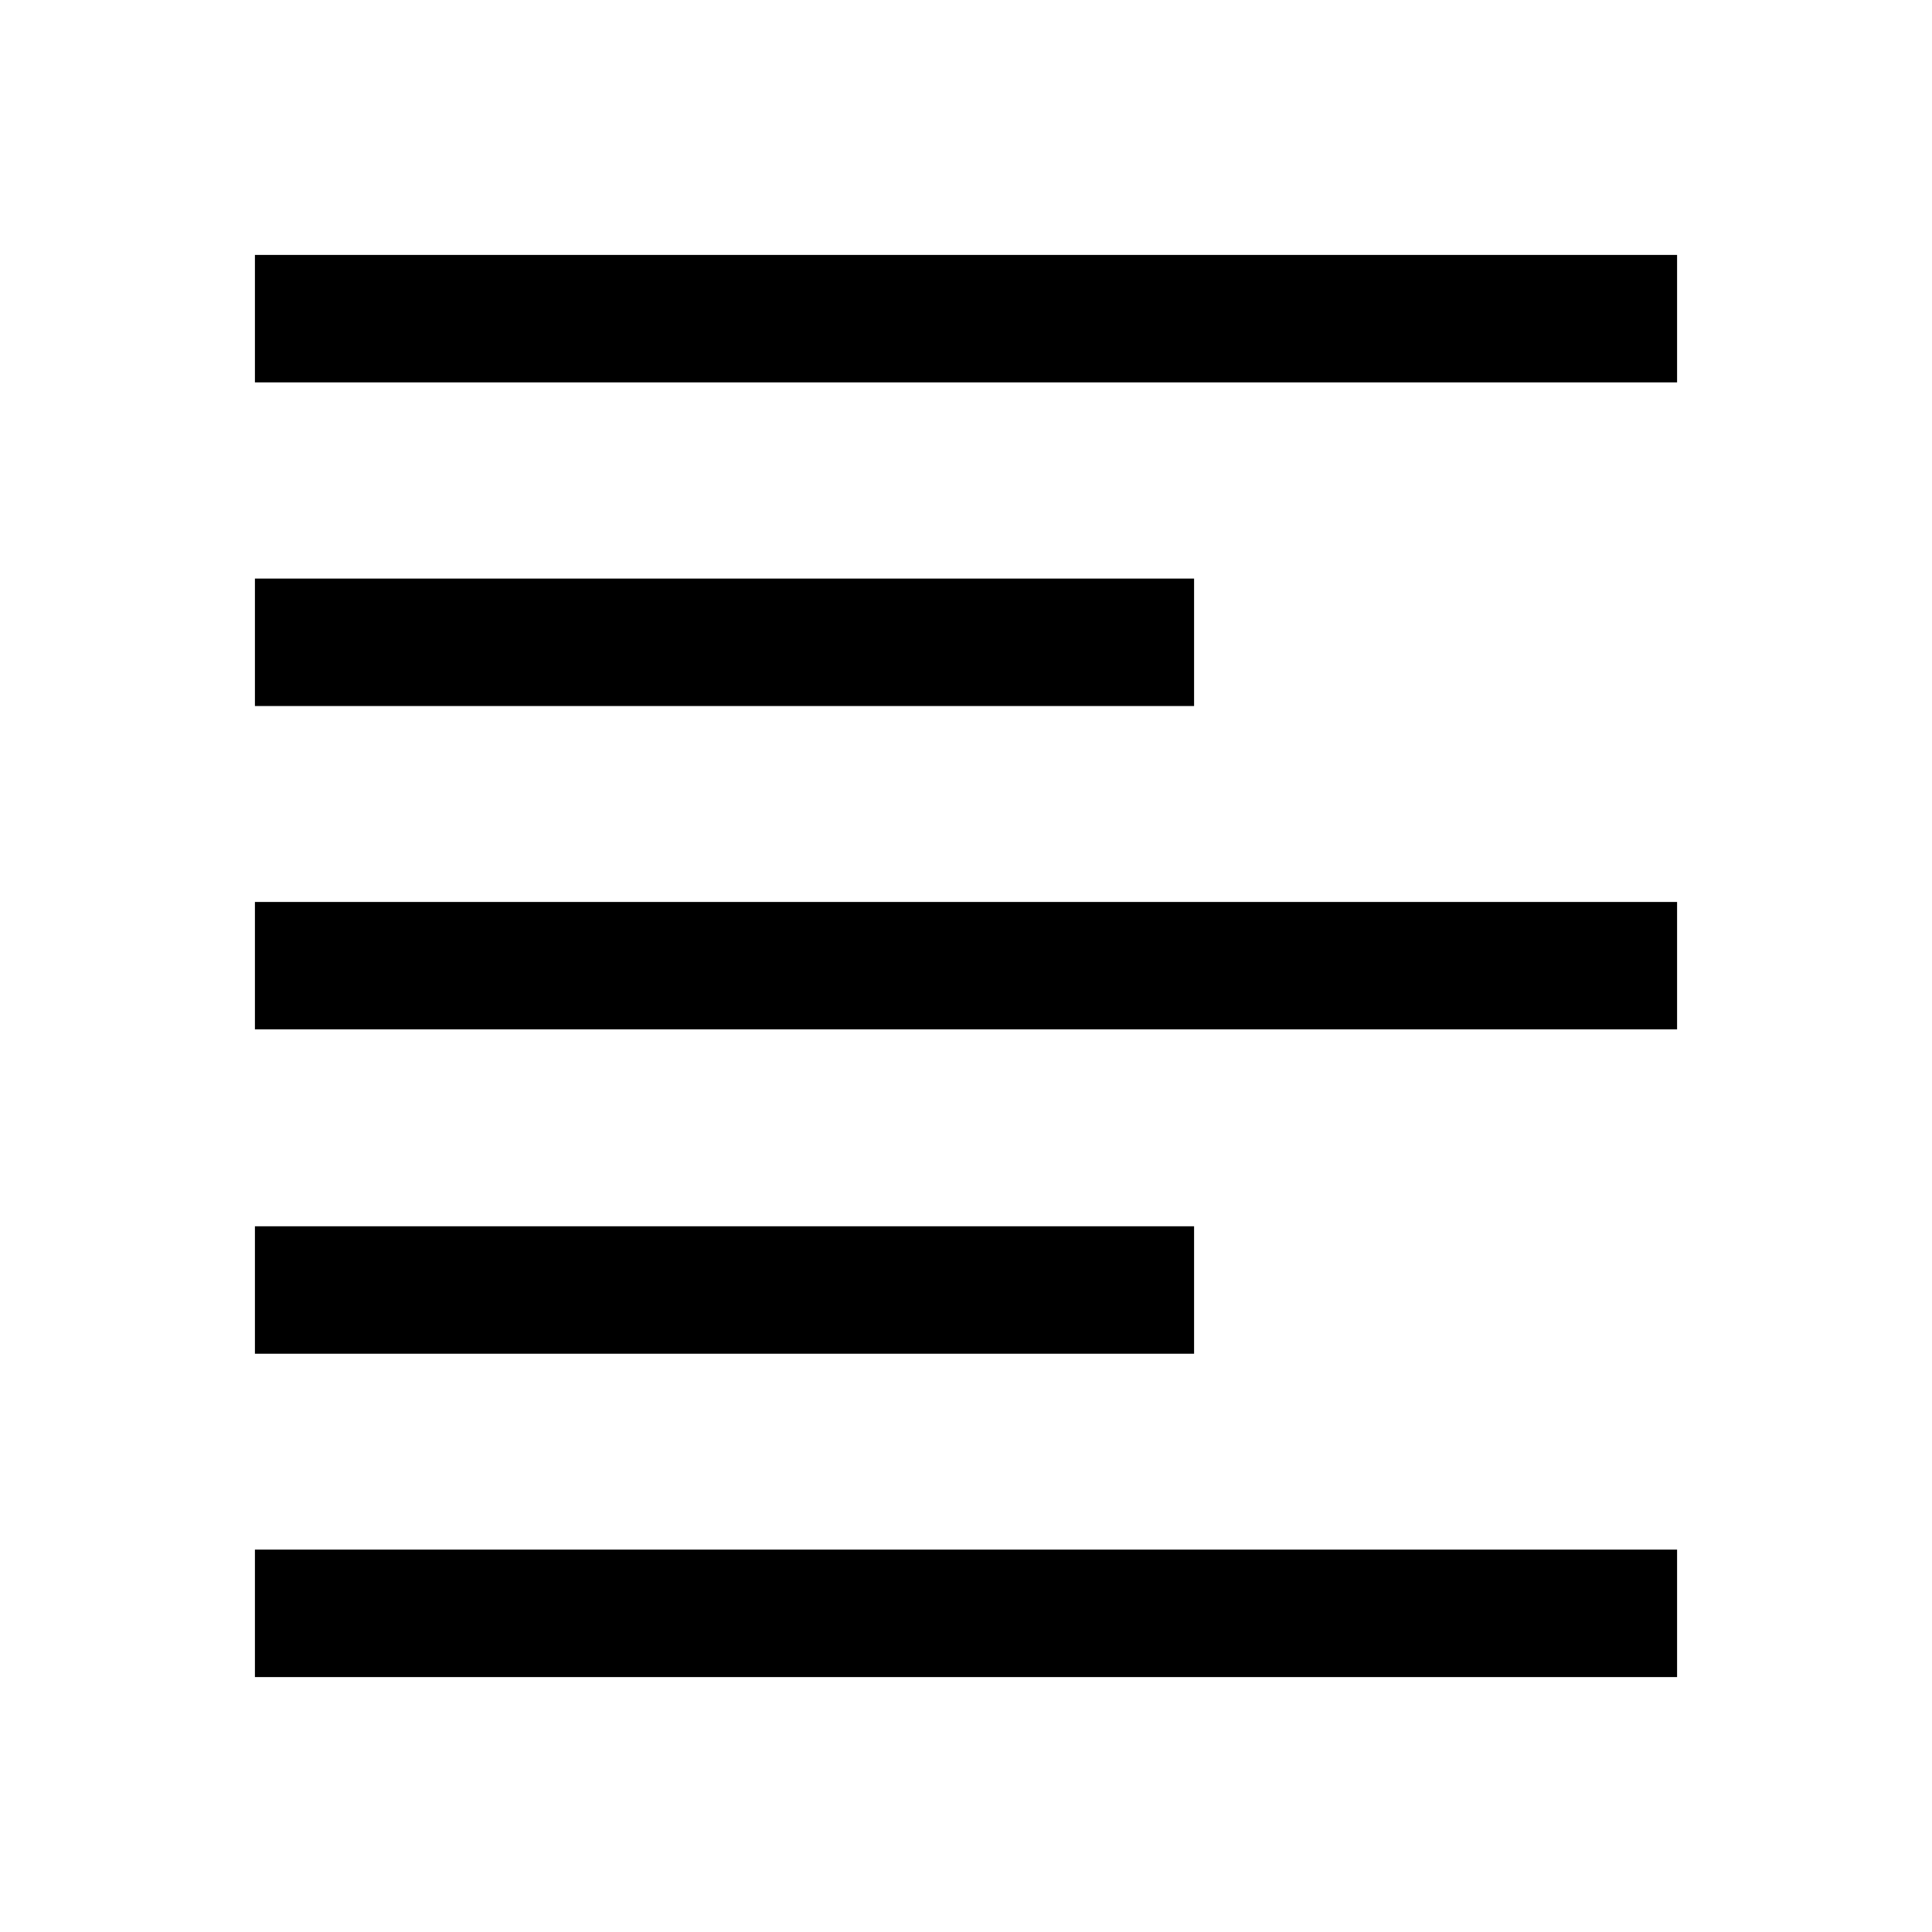 <svg xmlns="http://www.w3.org/2000/svg" height="40" viewBox="0 -960 960 960" width="40"><path d="M126.67-126.67V-190h706.66v63.33H126.67Zm0-160.66v-63.34h466.66v63.34H126.67Zm0-161.17v-63.33h706.66v63.33H126.67Zm0-160.67v-63.33h466.66v63.33H126.67Zm0-160.83v-63.33h706.66V-770H126.67Z"/></svg>